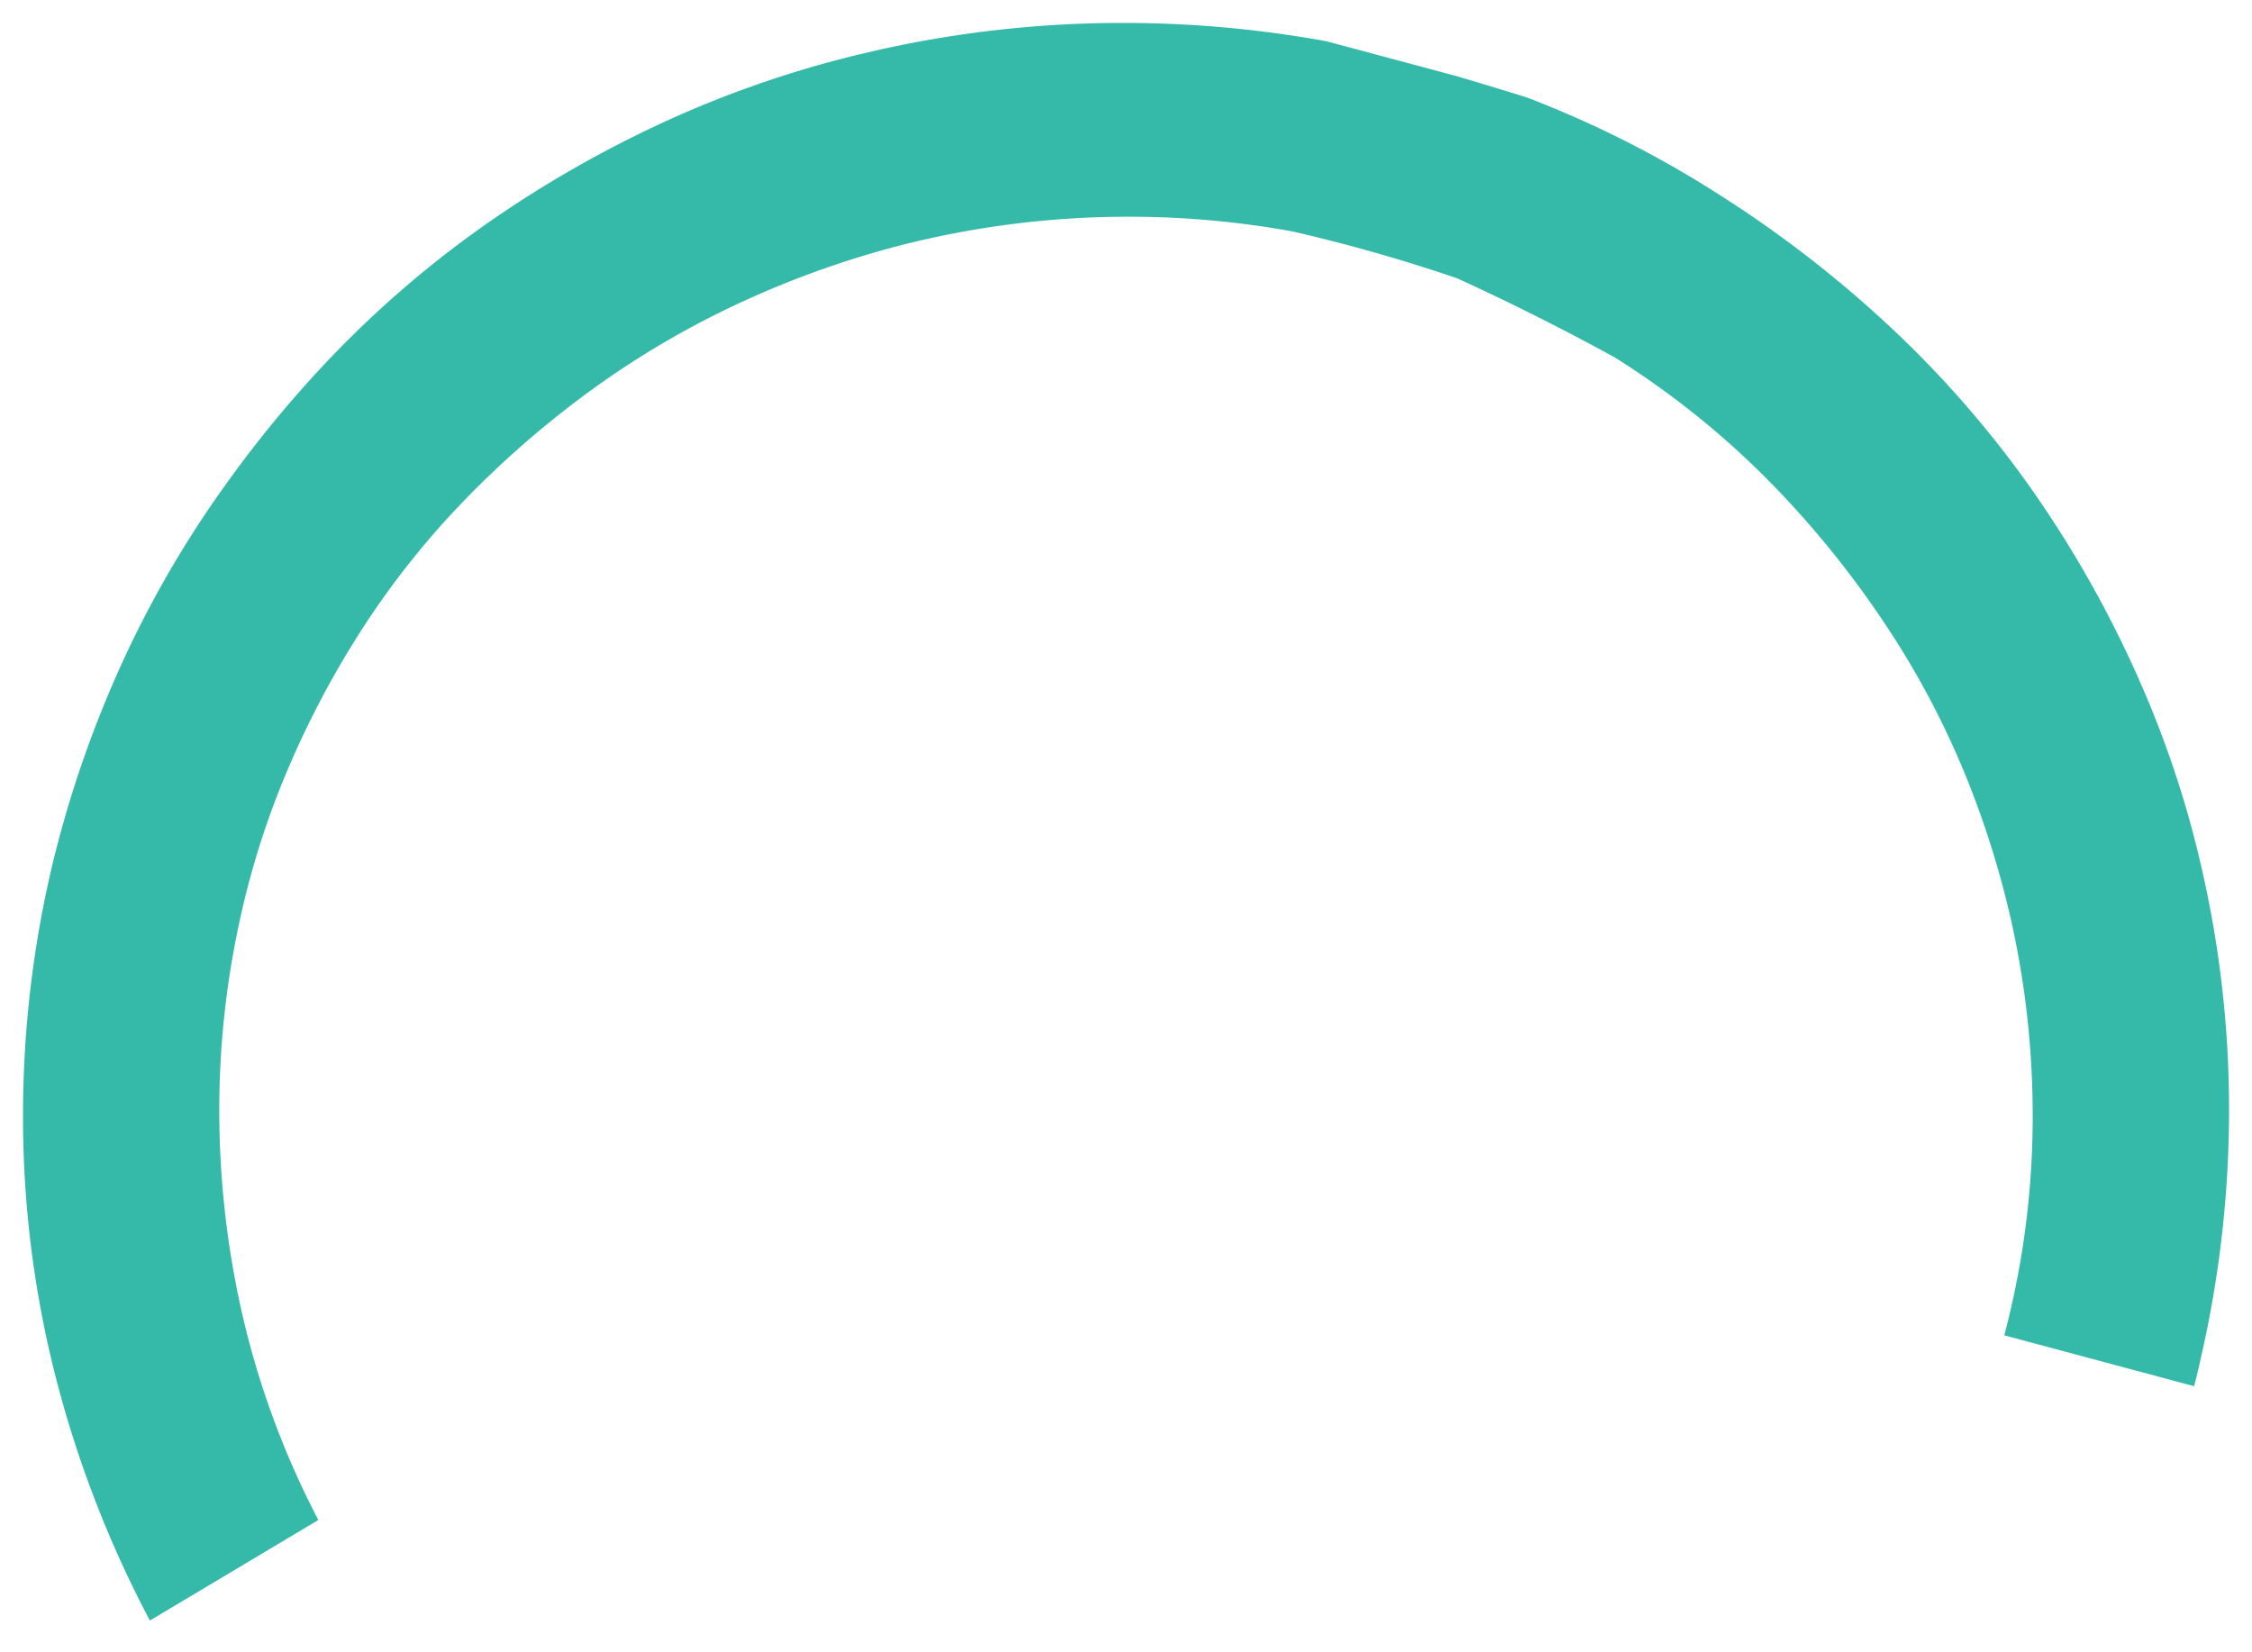 <svg xmlns="http://www.w3.org/2000/svg" width="49" height="35.955">
    <g data-name="225">
        <path data-name="패스 37" d="M721.8 334.806a19.863 19.863 0 0 0 1.554-4.5 18.612 18.612 0 0 0 .418-4.007 19.381 19.381 0 0 0-.486-4.26 20.225 20.225 0 0 0-.949-3.017 18.57 18.57 0 0 0-1.816-3.415 20.973 20.973 0 0 0-2.452-3.018 18.674 18.674 0 0 0-3.4-2.731c.024.014-1.774-.98-3.414-1.712a36.4 36.4 0 0 0-3.594-1.025 20.079 20.079 0 0 0-8.585.32 20.524 20.524 0 0 0-4.011 1.514 19.254 19.254 0 0 0-3.254 2.071 20.983 20.983 0 0 0-2.41 2.2 18.282 18.282 0 0 0-2.117 2.746 20.206 20.206 0 0 0-1.507 2.9 18.168 18.168 0 0 0-1.026 3.26 19.3 19.3 0 0 0-.439 4.164 19.987 19.987 0 0 0 .456 4.174 18.681 18.681 0 0 0 1.7 4.676l-3.668 2.194a24.1 24.1 0 0 1-2.083-5.443 22.806 22.806 0 0 1-.674-5.594 23.569 23.569 0 0 1 .618-5.313 24.193 24.193 0 0 1 1.691-4.809 23.092 23.092 0 0 1 2.154-3.626 25.231 25.231 0 0 1 2.061-2.509 22.821 22.821 0 0 1 3.445-3.009 24.825 24.825 0 0 1 3.795-2.212 23.109 23.109 0 0 1 4.547-1.584 24.3 24.3 0 0 1 5.69-.658 24.615 24.615 0 0 1 4.114.356c1.168.187 4.61 1.267 4.61 1.267a22.949 22.949 0 0 1 4.243 2.153 25.276 25.276 0 0 1 3.657 2.836 22.81 22.81 0 0 1 3.066 3.515 24.291 24.291 0 0 1 2.456 4.4 22.317 22.317 0 0 1 1.256 3.85 23.47 23.47 0 0 1 .6 5.342 24.135 24.135 0 0 1-.6 5.272 22.81 22.81 0 0 1-1.928 5.318z" transform="translate(-679.54 -302.084)" style="fill:none;fill-rule:evenodd"/>
        <path data-name="195" d="M-288.27-454.686a22.84 22.84 0 0 1-.673-5.594 23.578 23.578 0 0 1 .617-5.313 24.191 24.191 0 0 1 1.691-4.81 23.067 23.067 0 0 1 2.154-3.626 25.293 25.293 0 0 1 2.061-2.509 22.809 22.809 0 0 1 3.445-3.01 24.9 24.9 0 0 1 3.794-2.211 23.144 23.144 0 0 1 4.547-1.584 24.267 24.267 0 0 1 5.69-.658 24.639 24.639 0 0 1 4.114.355c.083.013.178.031.283.053l2.791.748c.857.253 1.536.466 1.536.466a22.95 22.95 0 0 1 4.243 2.153 25.252 25.252 0 0 1 3.657 2.836 22.838 22.838 0 0 1 3.066 3.515 24.314 24.314 0 0 1 2.455 4.4 22.246 22.246 0 0 1 1.256 3.849 23.477 23.477 0 0 1 .6 5.342 24.171 24.171 0 0 1-.6 5.272q-.072.332-.16.675l-4.131-1.107q.106-.4.2-.835a18.608 18.608 0 0 0 .418-4.007 19.384 19.384 0 0 0-.486-4.261 20.294 20.294 0 0 0-.949-3.017 18.59 18.59 0 0 0-1.815-3.415 21.022 21.022 0 0 0-2.452-3.018 18.641 18.641 0 0 0-3.4-2.731 53.286 53.286 0 0 0-3.413-1.713 36 36 0 0 0-3.594-1.024 19.907 19.907 0 0 0-3.618-.319 20.017 20.017 0 0 0-4.968.638 20.547 20.547 0 0 0-4.01 1.514 19.289 19.289 0 0 0-3.254 2.071 21.052 21.052 0 0 0-2.41 2.205 18.268 18.268 0 0 0-2.115 2.756 20.2 20.2 0 0 0-1.507 2.9 18.1 18.1 0 0 0-1.027 3.26 19.325 19.325 0 0 0-.439 4.164 19.958 19.958 0 0 0 .456 4.174 18.671 18.671 0 0 0 1.7 4.676l-3.666 2.188a24.142 24.142 0 0 1-2.087-5.448z" transform="translate(289.444 484.5)" style="fill:#35baaa;stroke:transparent;stroke-miterlimit:10"/>
    </g>
</svg>
